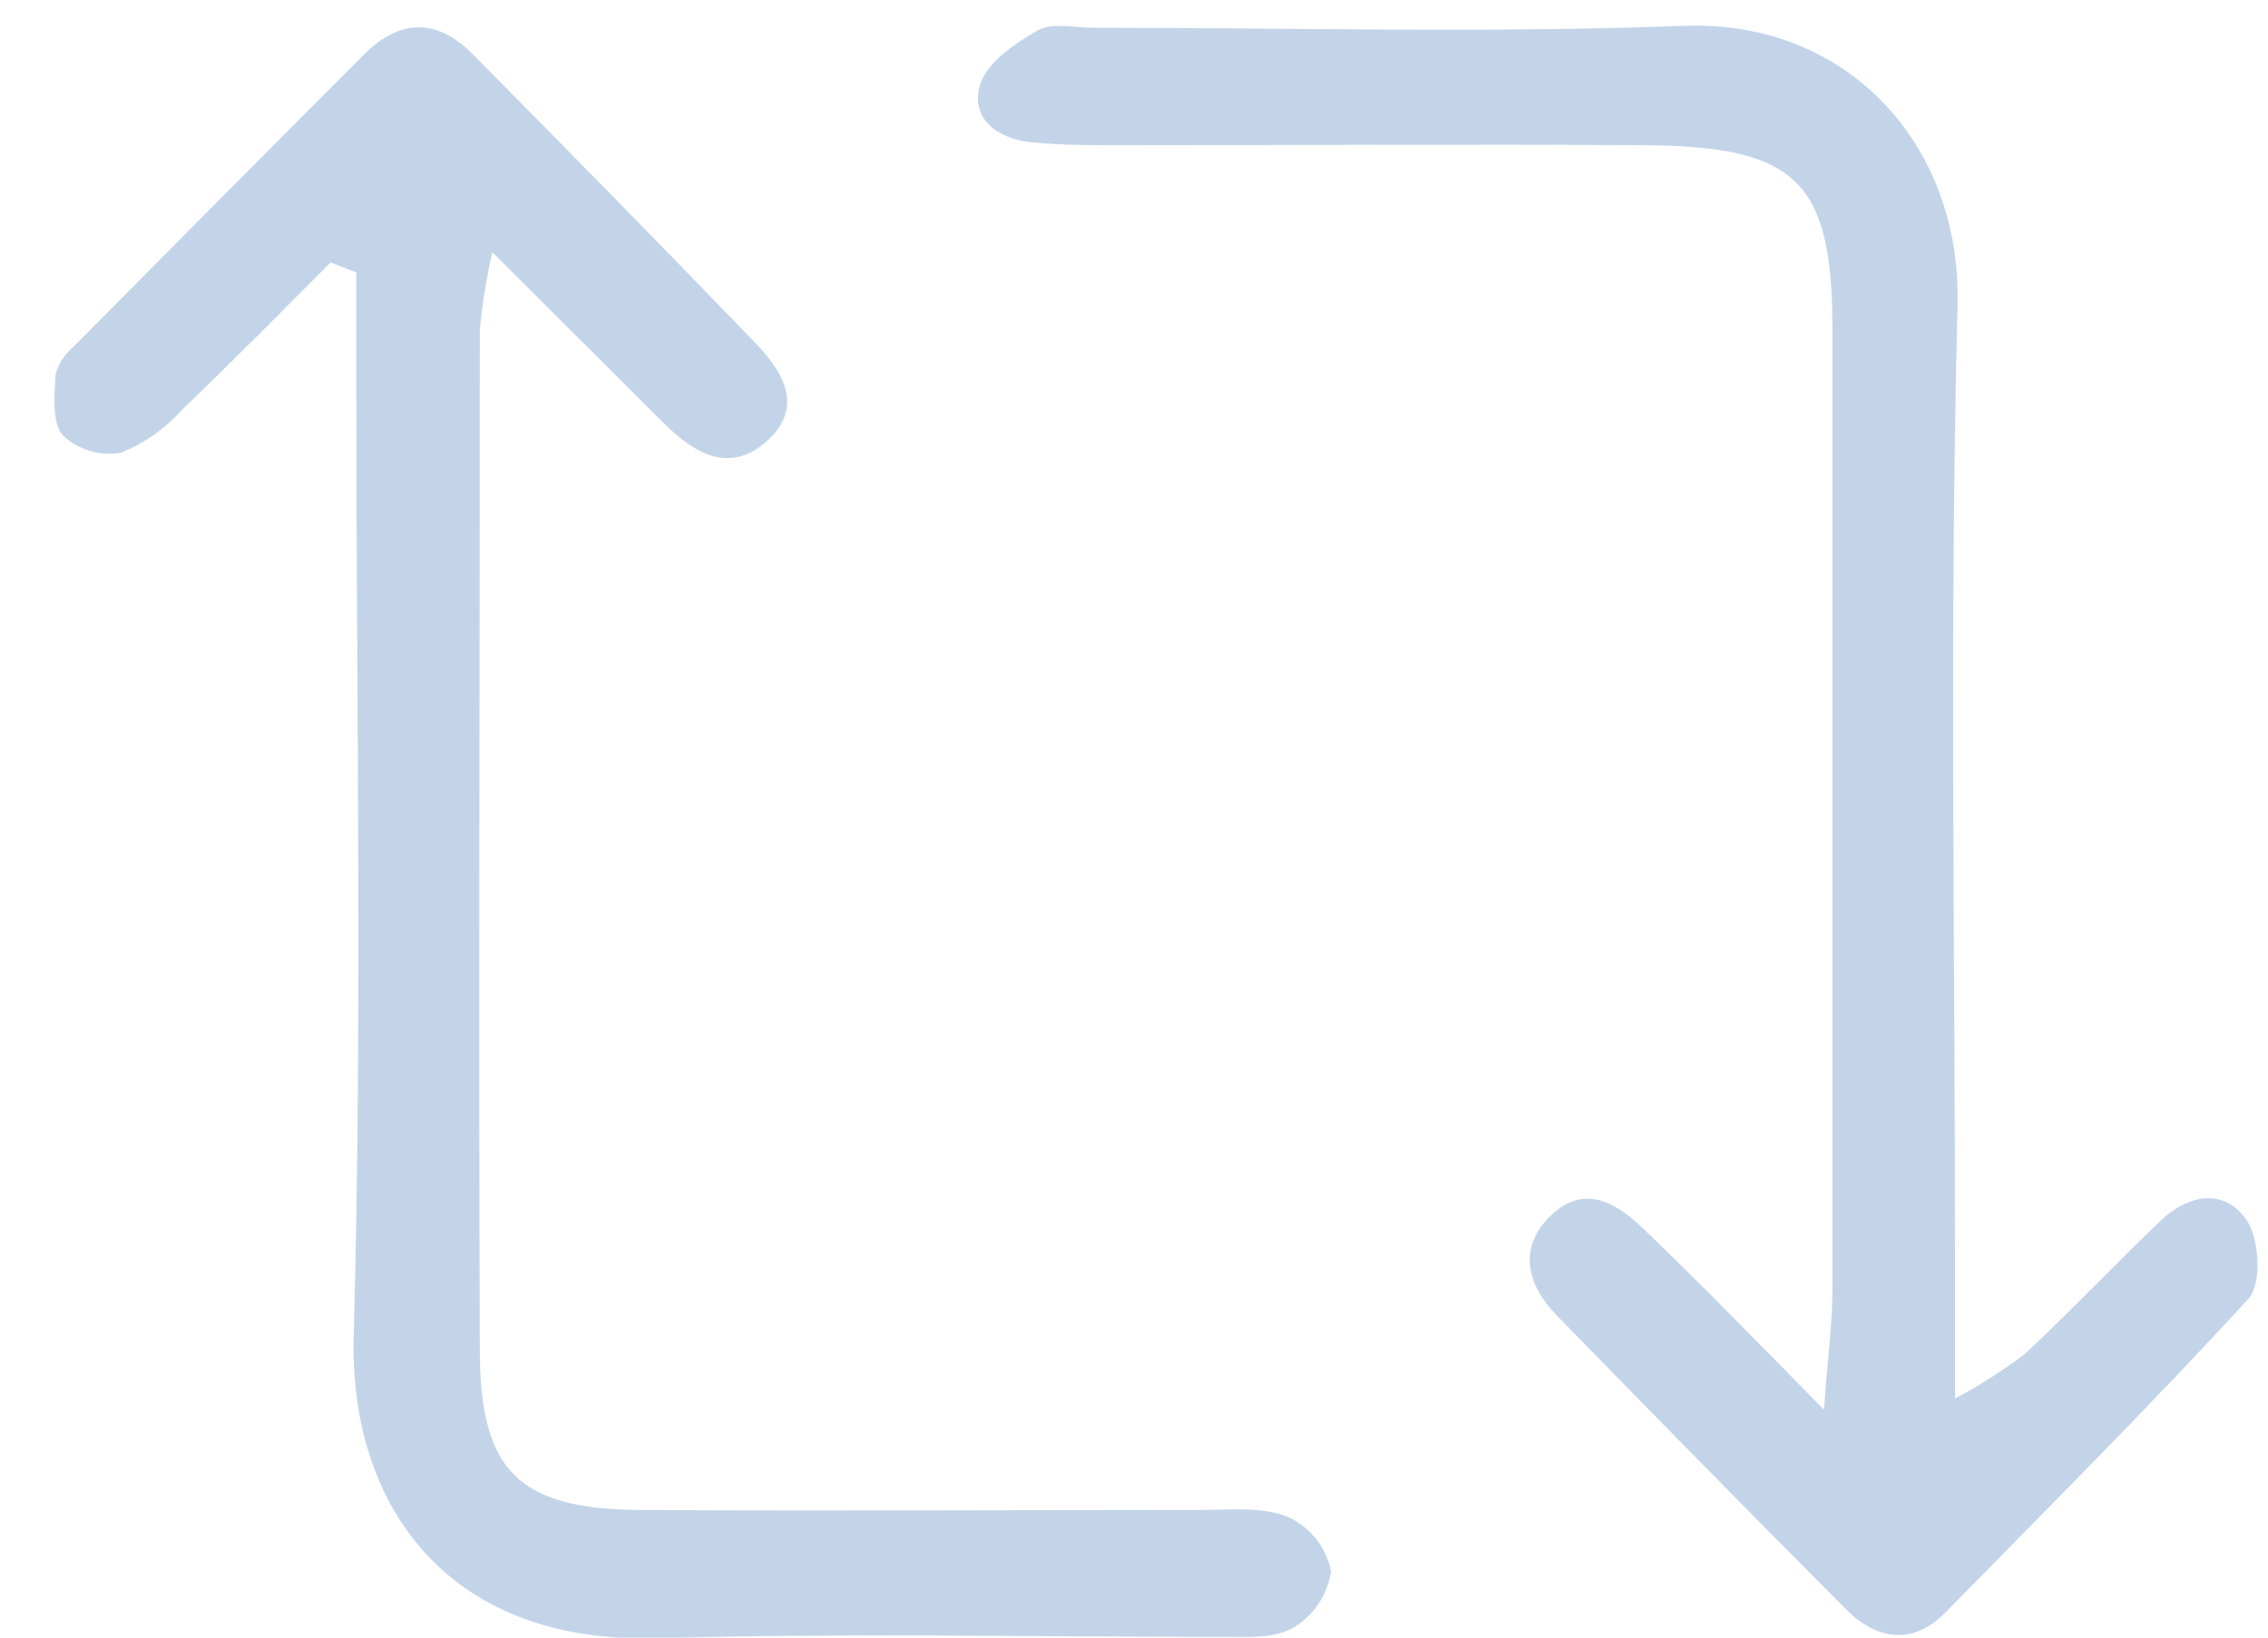 <svg width="18" height="13" viewBox="0 0 18 13" fill="none" xmlns="http://www.w3.org/2000/svg">
<path d="M2.625 2.083C2.234 2.473 1.849 2.867 1.449 3.248C1.315 3.4 1.147 3.519 0.959 3.594C0.877 3.608 0.792 3.603 0.712 3.579C0.632 3.555 0.559 3.513 0.498 3.456C0.411 3.353 0.432 3.14 0.44 2.978C0.461 2.892 0.51 2.815 0.578 2.758C1.348 1.98 2.12 1.203 2.894 0.428C3.18 0.142 3.477 0.151 3.749 0.428C4.499 1.184 5.245 1.945 5.985 2.712C6.199 2.934 6.388 3.212 6.103 3.486C5.798 3.777 5.508 3.601 5.257 3.348L3.907 2.002C3.861 2.206 3.827 2.413 3.808 2.621C3.808 5.319 3.798 8.02 3.808 10.715C3.808 11.684 4.121 11.982 5.089 11.987C6.566 11.995 8.044 11.987 9.521 11.987C9.757 11.987 10.012 11.958 10.221 12.041C10.307 12.081 10.384 12.141 10.444 12.216C10.503 12.29 10.544 12.378 10.564 12.472C10.55 12.567 10.515 12.657 10.461 12.736C10.407 12.816 10.336 12.881 10.252 12.928C10.085 13.017 9.851 12.992 9.645 12.994C8.168 12.994 6.69 12.963 5.213 13.005C3.517 13.052 2.771 11.912 2.807 10.607C2.876 8.115 2.828 5.624 2.828 3.132V2.163L2.625 2.083Z" fill="#C3D4E9"/>
<path d="M14.476 11.191C14.507 10.755 14.543 10.498 14.543 10.251C14.543 7.703 14.543 5.154 14.543 2.604C14.543 1.44 14.256 1.161 13.058 1.153C11.67 1.143 10.281 1.153 8.893 1.153C8.657 1.153 8.419 1.153 8.184 1.129C7.917 1.103 7.697 0.941 7.779 0.671C7.833 0.495 8.055 0.345 8.236 0.241C8.349 0.177 8.524 0.22 8.672 0.22C10.238 0.22 11.805 0.264 13.365 0.205C14.655 0.156 15.573 1.142 15.536 2.436C15.471 4.954 15.516 7.475 15.516 9.994V11.102C15.71 10.999 15.894 10.881 16.069 10.749C16.437 10.407 16.782 10.04 17.145 9.693C17.37 9.478 17.657 9.427 17.835 9.693C17.933 9.844 17.951 10.195 17.845 10.31C17.066 11.16 16.252 11.971 15.439 12.802C15.187 13.057 14.902 13.026 14.656 12.78C13.884 12.005 13.117 11.225 12.353 10.44C12.121 10.201 12.044 9.91 12.302 9.655C12.586 9.378 12.854 9.565 13.072 9.783C13.509 10.202 13.931 10.637 14.476 11.191Z" fill="#C3D4E9"/>
</svg>
